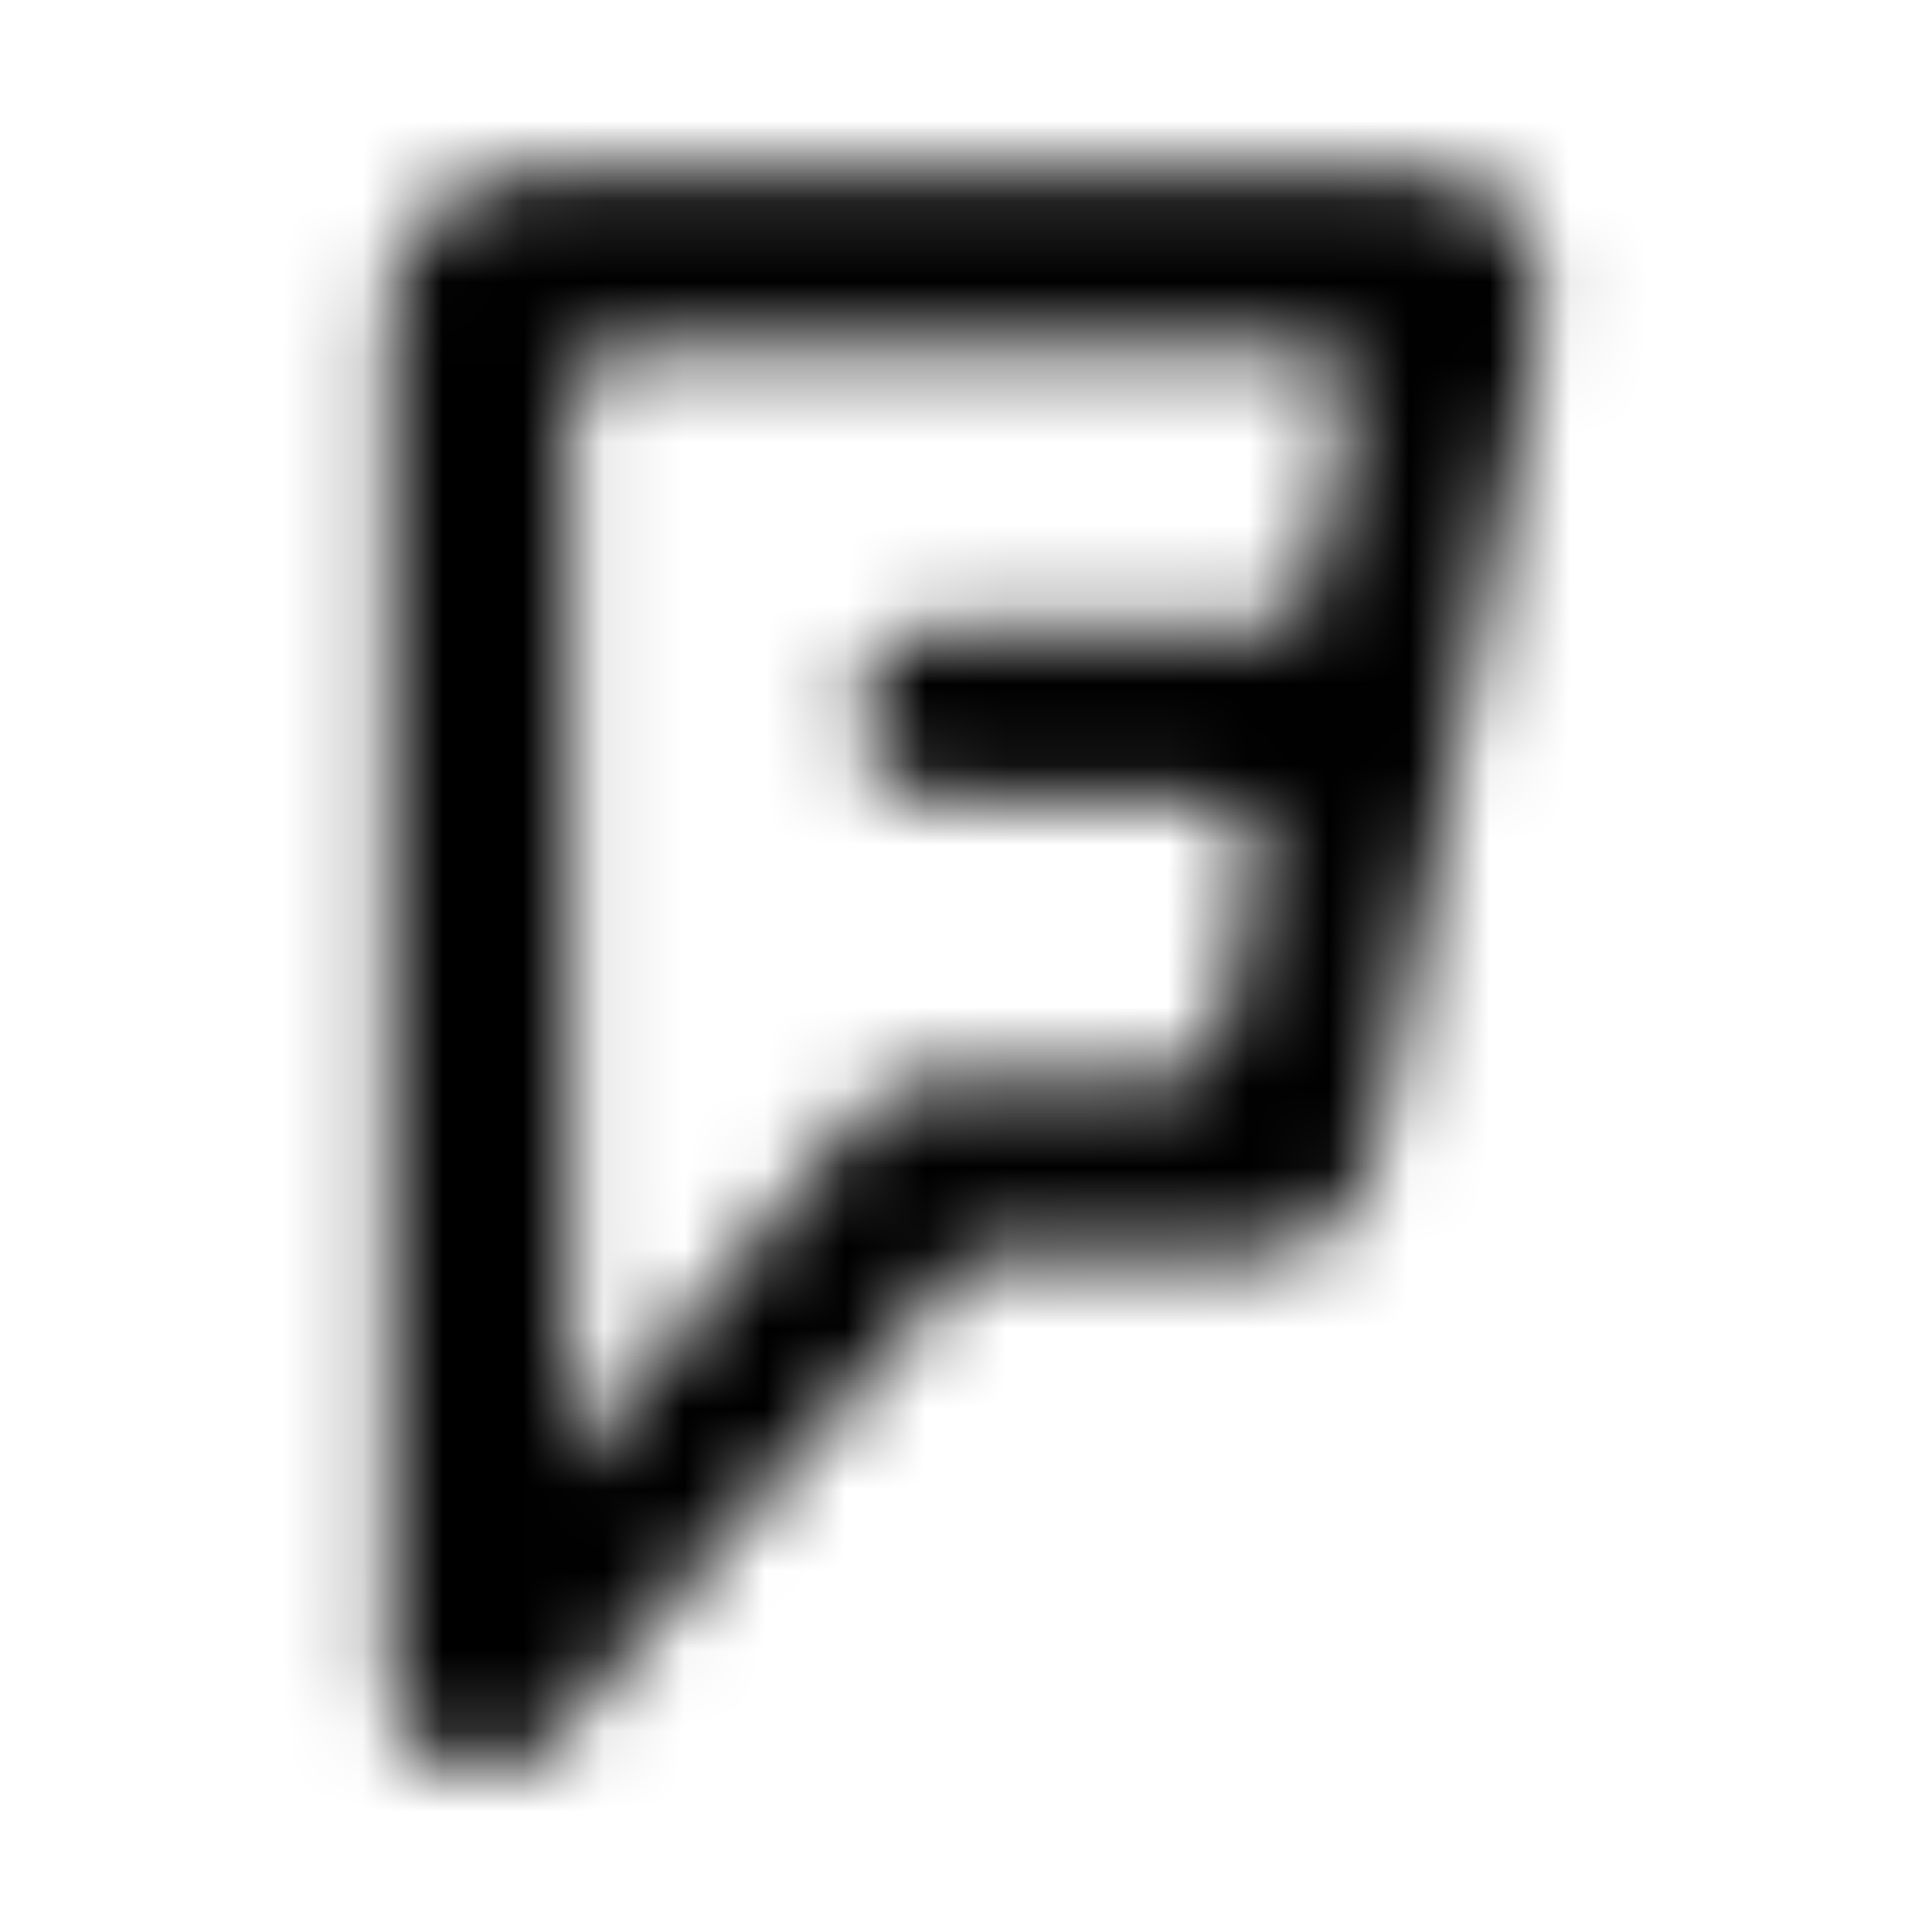 <?xml version="1.0" encoding="UTF-8"?>
<svg width="24px" height="24px" viewBox="0 0 24 24" version="1.1" xmlns="http://www.w3.org/2000/svg" xmlns:xlink="http://www.w3.org/1999/xlink">
    <!-- Generator: Sketch 52.5 (67469) - http://www.bohemiancoding.com/sketch -->
    <title>foursquare</title>
    <desc>Created with Sketch.</desc>
    <defs>
        <path d="M17.383,2.117 L6.773,2.117 C5.317,2.117 4.835,3.216 4.835,3.907 L4.835,20.753 C4.835,21.542 5.305,21.829 5.542,21.922 C5.783,22.019 6.427,22.101 6.819,21.647 C11.825,15.845 11.911,15.748 11.911,15.748 C12.031,15.616 12.043,15.627 12.175,15.627 L15.414,15.627 C16.777,15.627 16.99,14.649 17.134,14.085 L19.021,4.649 C19.351,3.002 18.936,2.117 17.383,2.117 Z M16.75,4.983 L16.307,7.301 C16.26,7.553 15.938,7.814 15.65,7.814 L11.518,7.814 C11.052,7.814 10.718,8.136 10.718,8.602 L10.718,9.107 C10.718,9.573 11.052,9.907 11.518,9.907 L15.029,9.907 C15.351,9.907 15.674,10.264 15.604,10.614 C15.534,10.959 15.196,12.703 15.161,12.897 C15.126,13.087 14.897,13.421 14.505,13.421 L11.65,13.421 C11.126,13.421 10.983,13.491 10.621,13.911 C10.621,13.911 10.276,14.353 7.146,18.117 C7.111,18.151 7.076,18.14 7.076,18.105 L7.076,4.948 C7.076,4.649 7.34,4.303 7.72,4.303 L16.225,4.303 C16.544,4.303 16.831,4.602 16.75,4.983 Z" id="path-1"></path>
    </defs>
    <g id="foursquare" stroke="none" stroke-width="1" fill="none" fill-rule="evenodd">
        <mask id="mask-2" fill="white">
            <use xlink:href="#path-1"></use>
        </mask>
        <g fill-rule="nonzero"></g>
        <g id="🎨-color" mask="url(#mask-2)" fill="#000000">
            <rect id="🎨-Color" x="0" y="0" width="24" height="24"></rect>
        </g>
    </g>
</svg>